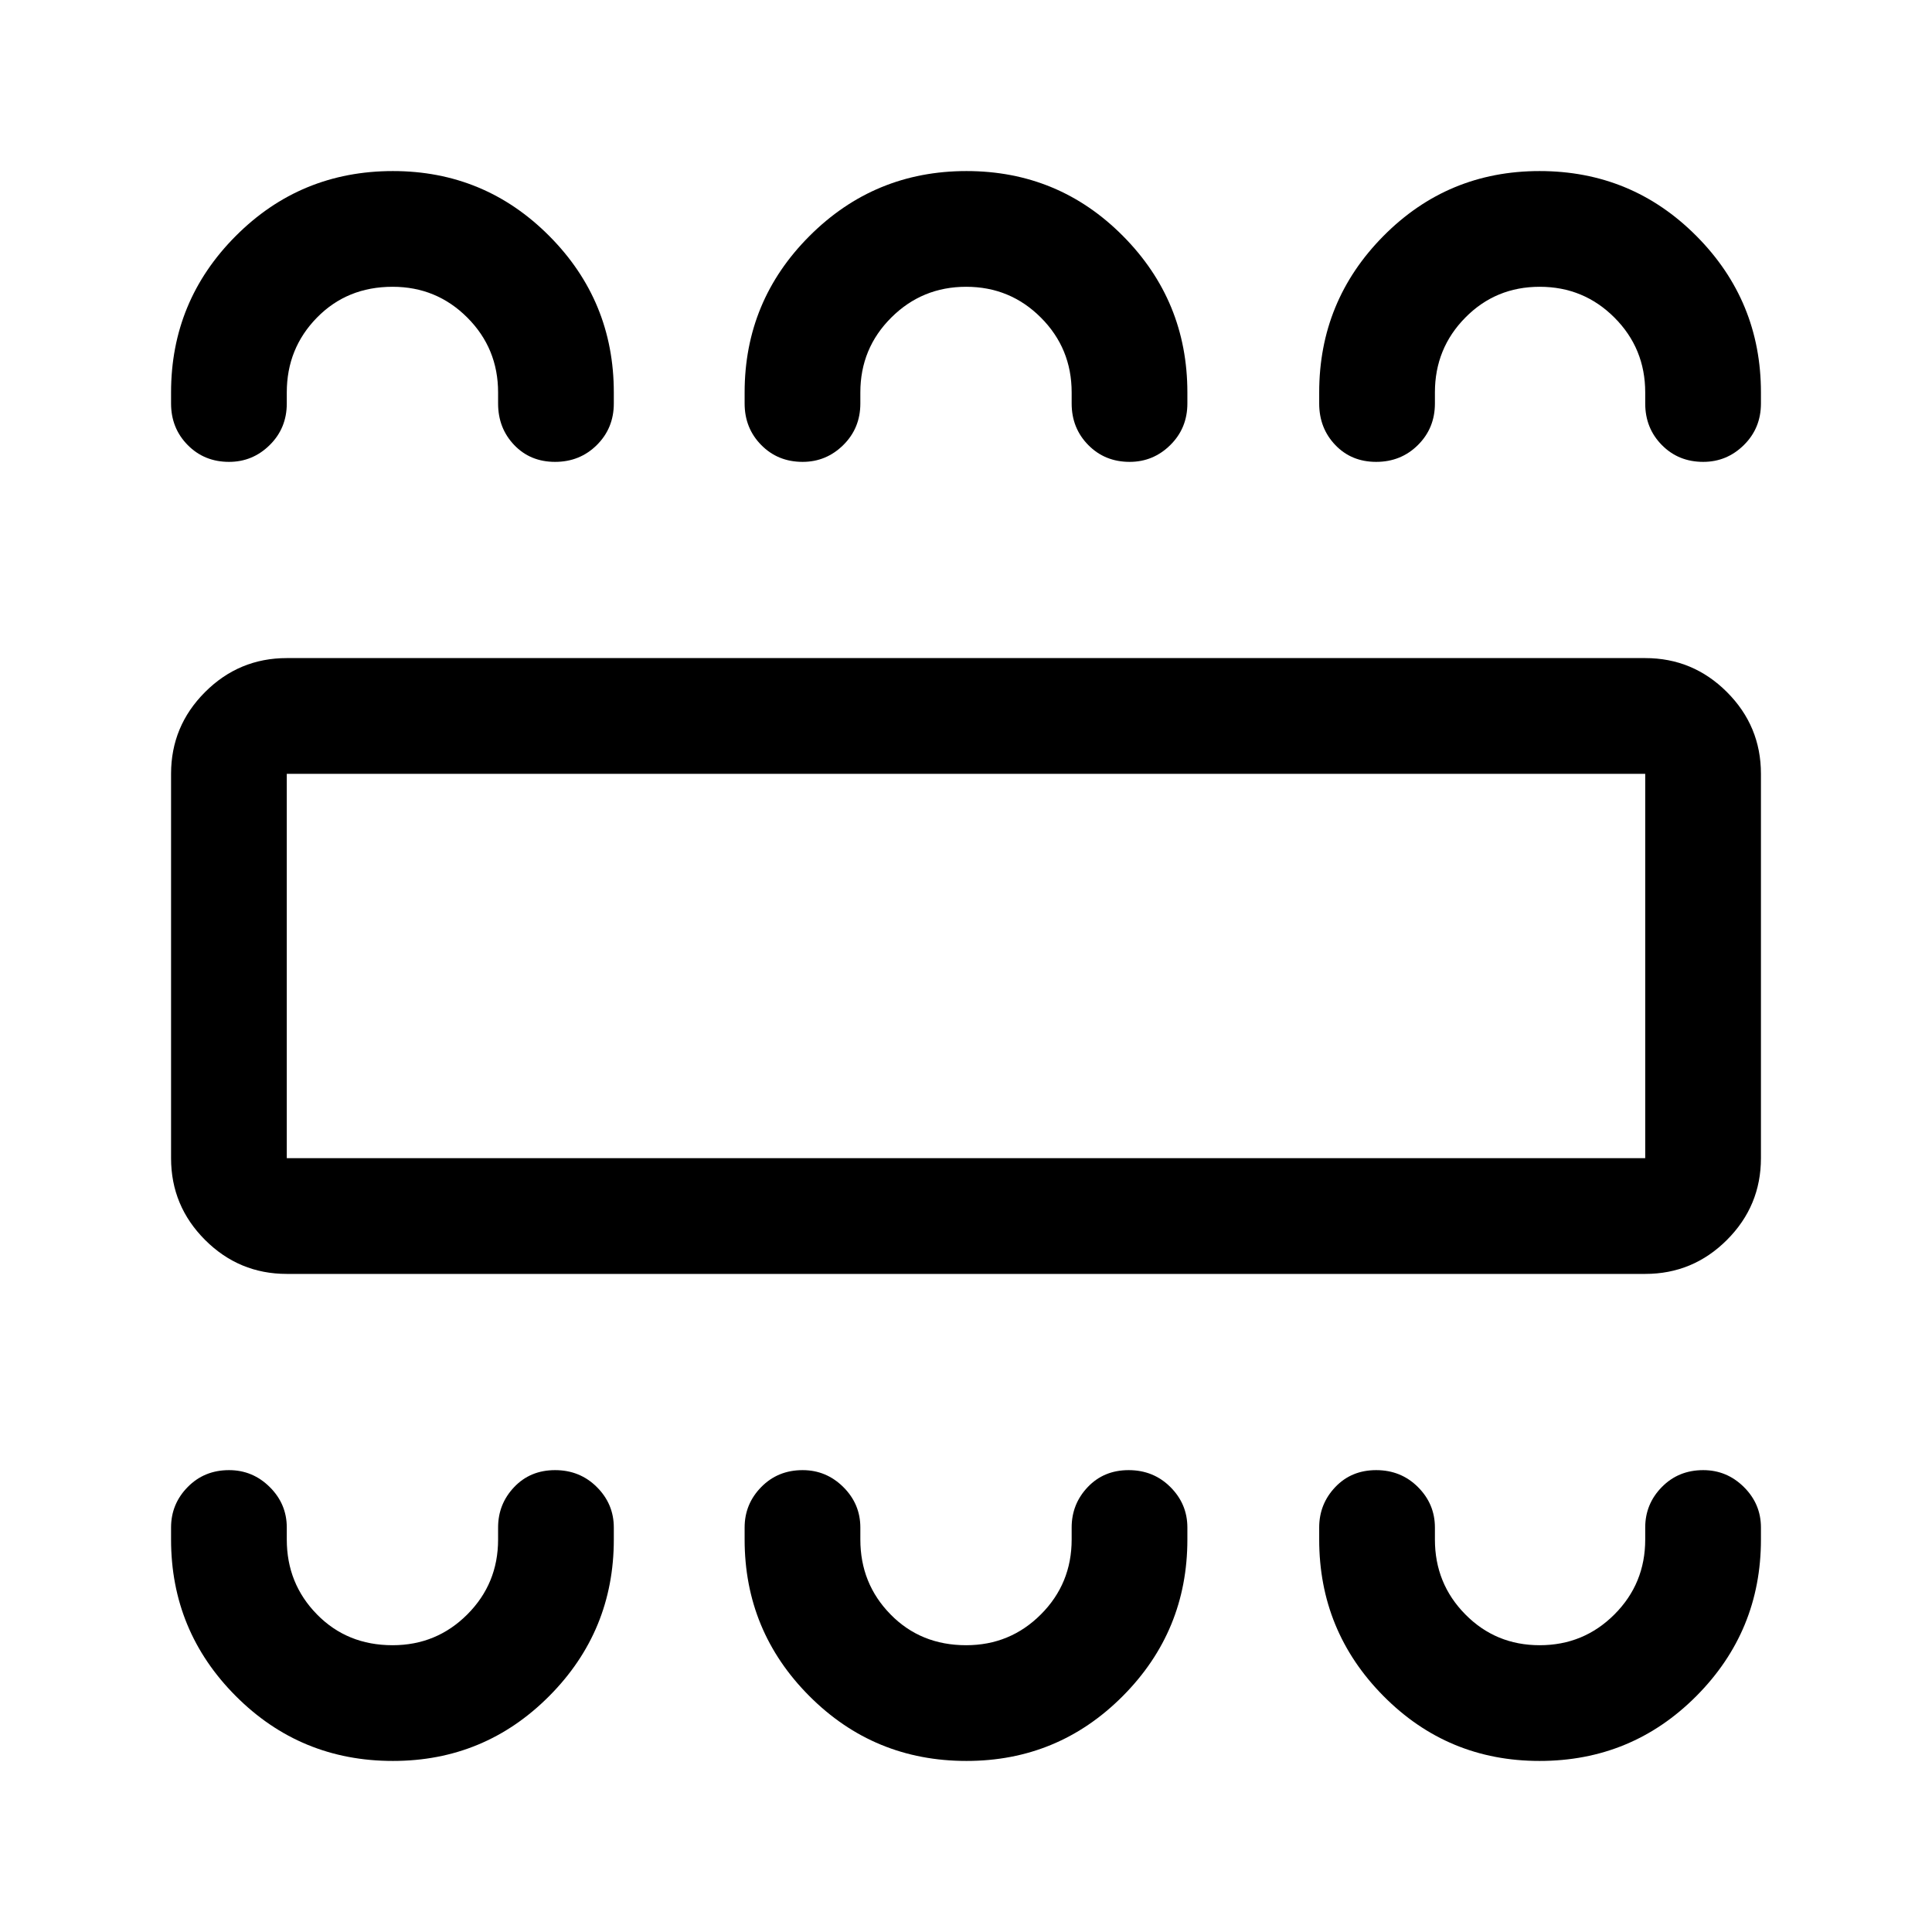 <svg xmlns="http://www.w3.org/2000/svg" height="48" viewBox="0 -960 960 960" width="48"><path d="M195.24-85q45.59 0 77.68-32.25Q305-149.5 305-195v-6q0-11.68-8.43-20.09-8.42-8.41-20.75-8.41-12.32 0-20.32 8.41t-8 20.09v6q0 21.89-15.29 37.19-15.28 15.31-37.14 15.31-22.57 0-37.57-15.31-15-15.3-15-37.19v-6q0-11.68-8.46-20.09-8.47-8.41-20.22-8.41-12.32 0-20.57 8.41T85-201v6q0 45.5 32.15 77.75T195.24-85Zm285 0q45.59 0 77.68-32.25Q590-149.5 590-195v-6q0-11.68-8.43-20.09-8.42-8.41-20.75-8.41-12.32 0-20.32 8.41t-8 20.09v6q0 21.89-15.29 37.19-15.28 15.31-37.14 15.31-22.57 0-37.57-15.31-15-15.3-15-37.19v-6q0-11.68-8.46-20.09-8.47-8.41-20.22-8.41-12.32 0-20.57 8.41T370-201v6q0 45.5 32.15 77.75T480.24-85ZM765-85q45.83 0 77.92-32.25Q875-149.5 875-195v-6q0-11.68-8.46-20.09-8.47-8.41-20.22-8.41-12.32 0-20.57 8.41T817.5-201v6q0 21.89-15.29 37.19-15.28 15.31-37.14 15.31t-36.96-15.31Q713-173.11 713-195v-6q0-11.68-8.43-20.09-8.42-8.41-20.75-8.41-12.32 0-20.32 8.41t-8 20.09v6q0 45.5 31.94 77.75T765-85ZM142.5-327q-23.72 0-40.61-16.89T85-384.5v-191q0-23.72 16.89-40.61T142.5-633h675q23.72 0 40.61 16.89T875-575.5v191q0 23.72-16.89 40.61T817.5-327h-675Zm0-57.5h675v-191h-675v191ZM195.24-875q45.59 0 77.68 32.25Q305-810.5 305-765v5.5q0 12.25-8.43 20.62-8.42 8.38-20.75 8.38-12.32 0-20.32-8.38-8-8.37-8-20.62v-5.5q0-21.89-15.29-37.19-15.28-15.31-37.14-15.31-22.57 0-37.57 15.31-15 15.3-15 37.19v5.5q0 12.25-8.46 20.62-8.47 8.38-20.22 8.38-12.32 0-20.57-8.38Q85-747.25 85-759.5v-5.5q0-45.5 32.15-77.75T195.24-875Zm285 0q45.73 0 77.75 32.25Q590-810.5 590-765v5.5q0 12.25-8.46 20.62-8.47 8.38-20.22 8.38-12.32 0-20.57-8.38-8.25-8.37-8.25-20.62v-5.5q0-21.89-15.29-37.19-15.28-15.31-37.14-15.31t-37.21 15.31Q427.5-786.89 427.5-765v5.5q0 12.25-8.46 20.62-8.47 8.38-20.22 8.38-12.32 0-20.57-8.38-8.25-8.37-8.25-20.62v-5.5q0-45.5 32.25-77.75T480.24-875ZM765-875q45.83 0 77.92 32.25Q875-810.5 875-765v5.5q0 12.25-8.46 20.62-8.47 8.38-20.22 8.38-12.32 0-20.57-8.38-8.25-8.37-8.25-20.62v-5.5q0-21.89-15.29-37.19-15.28-15.31-37.14-15.31t-36.96 15.31Q713-786.89 713-765v5.5q0 12.25-8.43 20.62-8.42 8.38-20.75 8.38-12.32 0-20.32-8.38-8-8.37-8-20.62v-5.5q0-45.5 31.94-77.75T765-875ZM142.5-384.5v-191 191Z"/></svg>